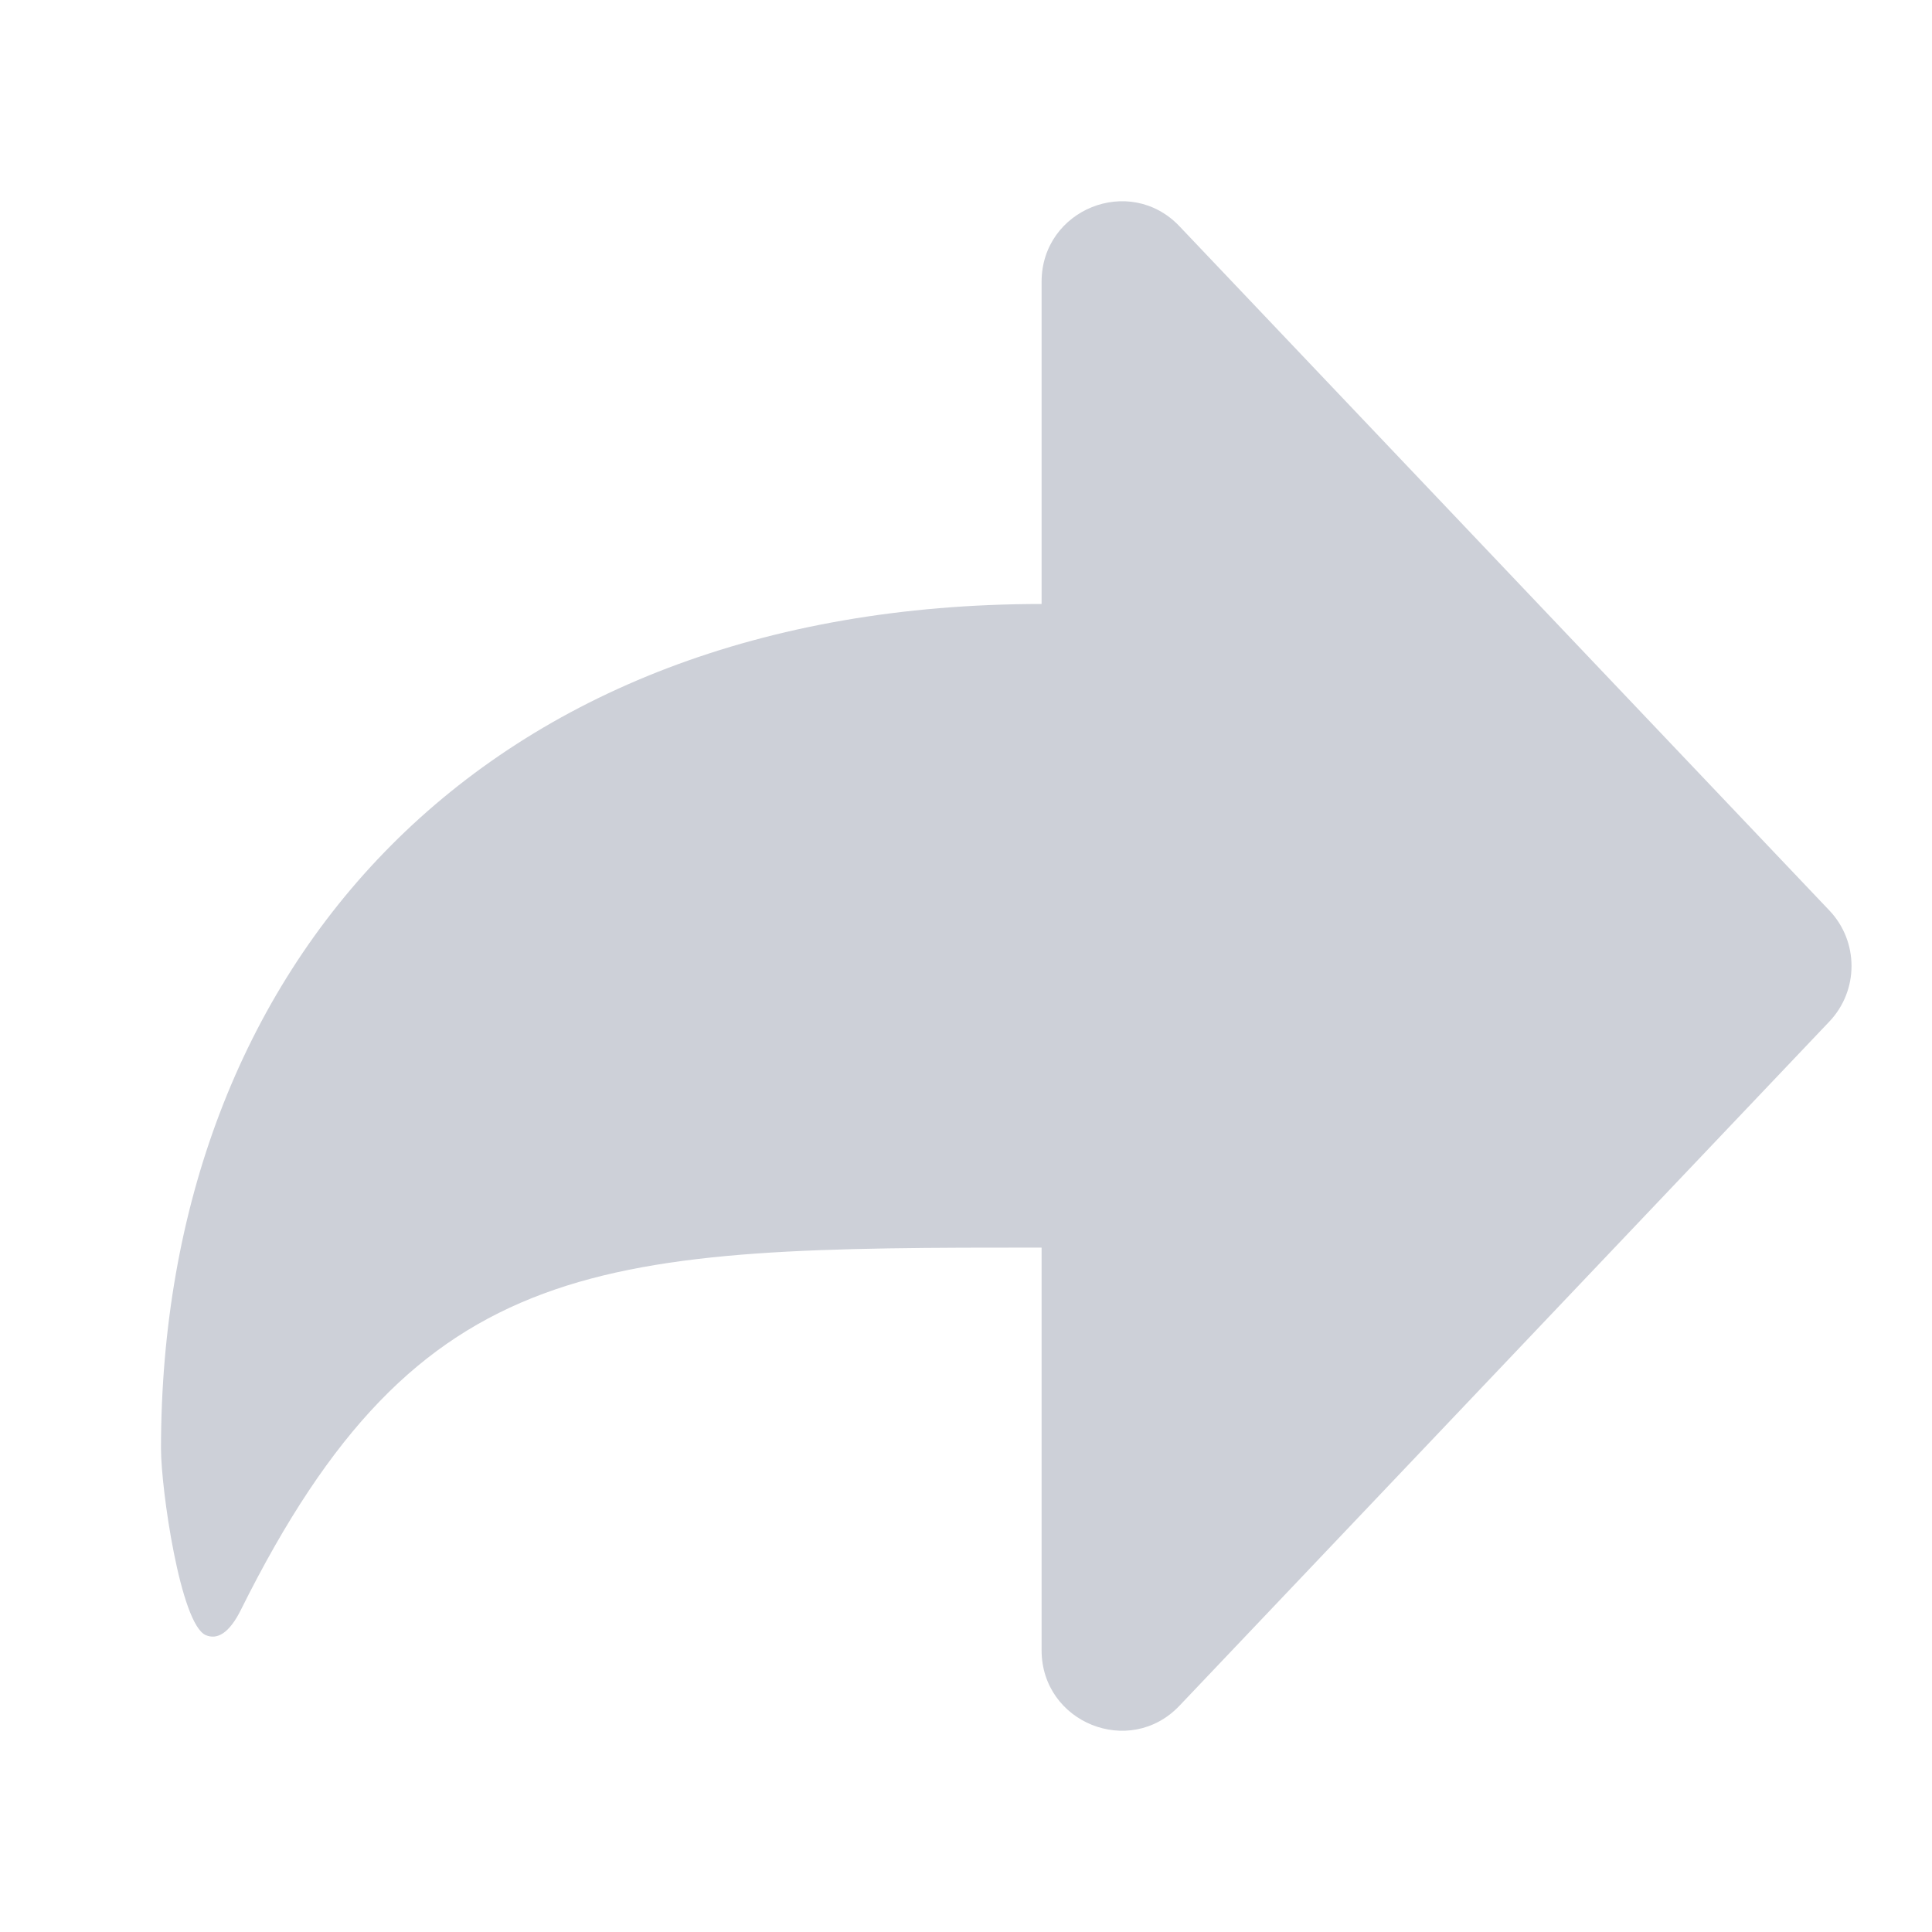<svg width="24" height="24" viewBox="0 0 24 24" fill="none" xmlns="http://www.w3.org/2000/svg">
<path d="M22.725 11.31L14.652 2.811C14.033 2.159 12.939 2.6 12.939 3.501V7.503C5.978 7.503 2 12 2 17.996C2 18.496 2.241 20.177 2.556 20.312C2.693 20.371 2.844 20.298 2.994 19.995C5.218 15.526 7.469 15.498 12.939 15.498V20.499C12.939 21.4 14.033 21.841 14.652 21.189L22.725 12.69C23.092 12.304 23.092 11.696 22.725 11.31Z" fill="#CDD0D8"/>
</svg>
